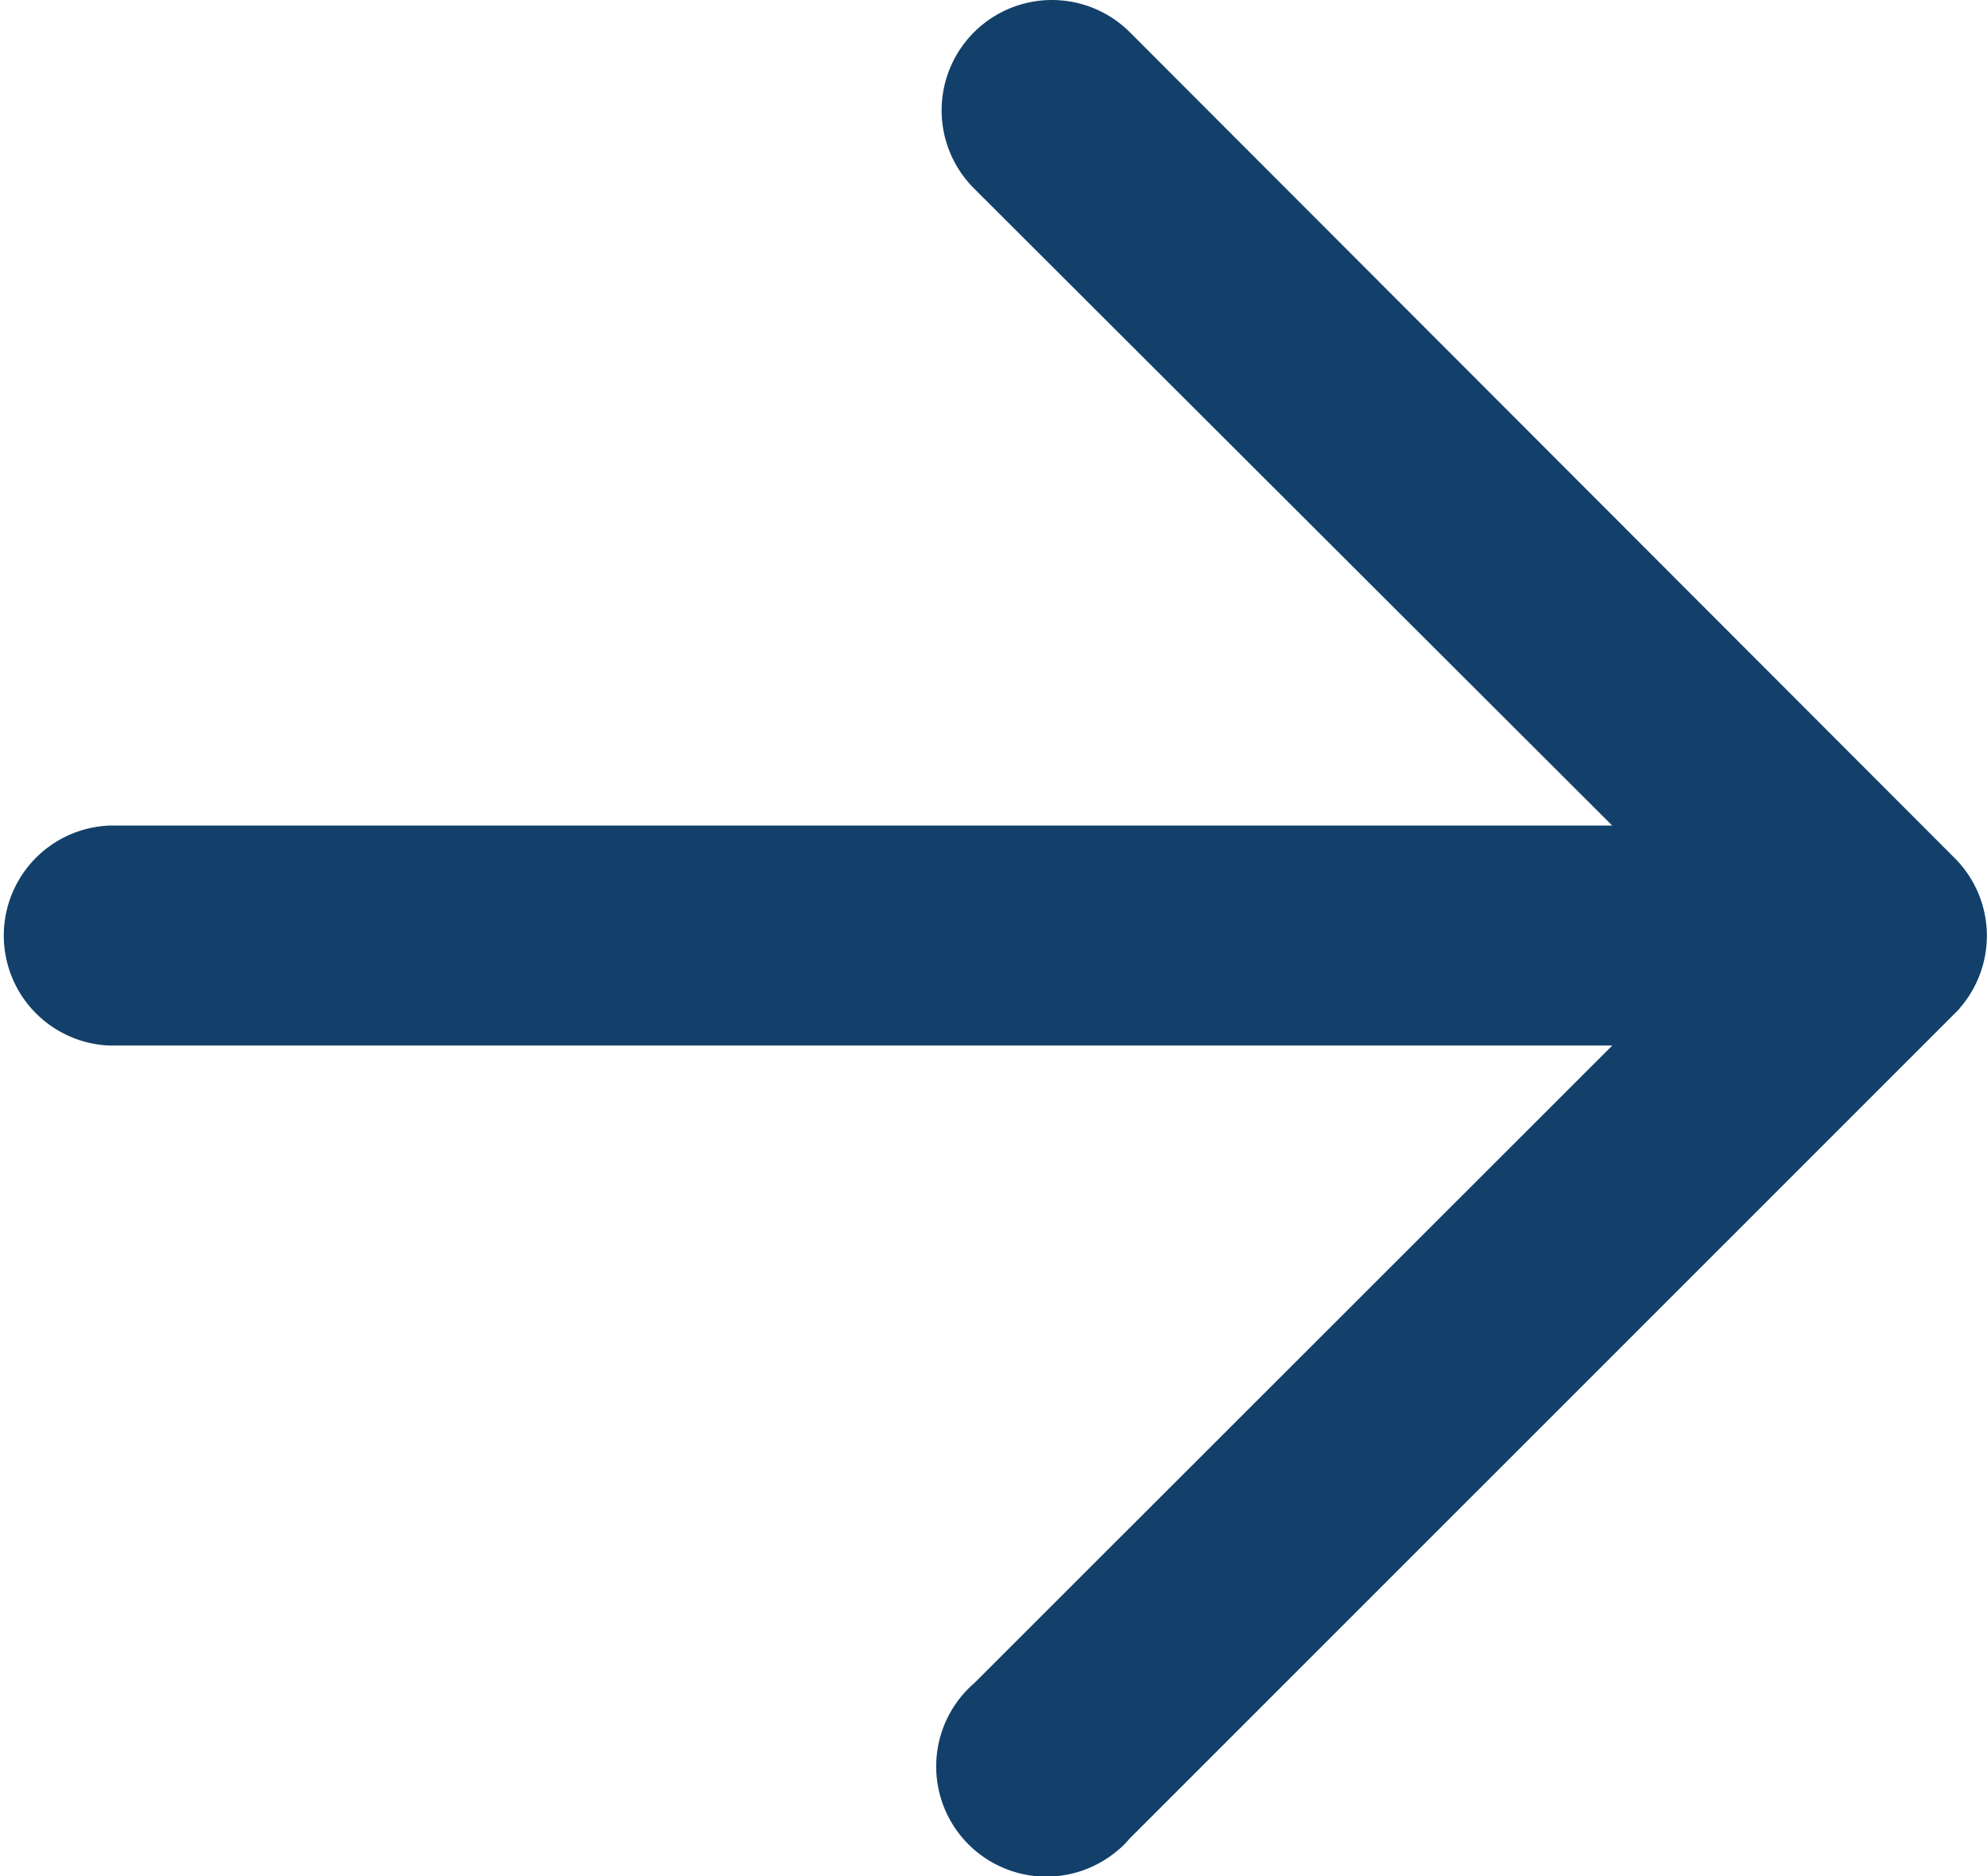 <svg id="Layer_1" data-name="Layer 1" xmlns="http://www.w3.org/2000/svg" viewBox="0 0 112.21 105.93"><defs><style>.cls-1{fill:#12406a;stroke:#12406a;stroke-miterlimit:10;stroke-width:1.93px;}</style></defs><title>arr</title><path class="cls-1" d="M111.24,58.26a5.24,5.24,0,0,0-1.15-5.72L63.53,5.93a5.26,5.26,0,0,0-7.45,7.44L93.78,51H6.6a5.25,5.25,0,0,0,0,10.49H93.78L56.08,99.16a5.24,5.24,0,0,0,6.82,8,3.84,3.84,0,0,0,.57-.57l46.62-46.61A5.24,5.24,0,0,0,111.24,58.26Z" transform="translate(-0.4 -3.42)"/></svg>